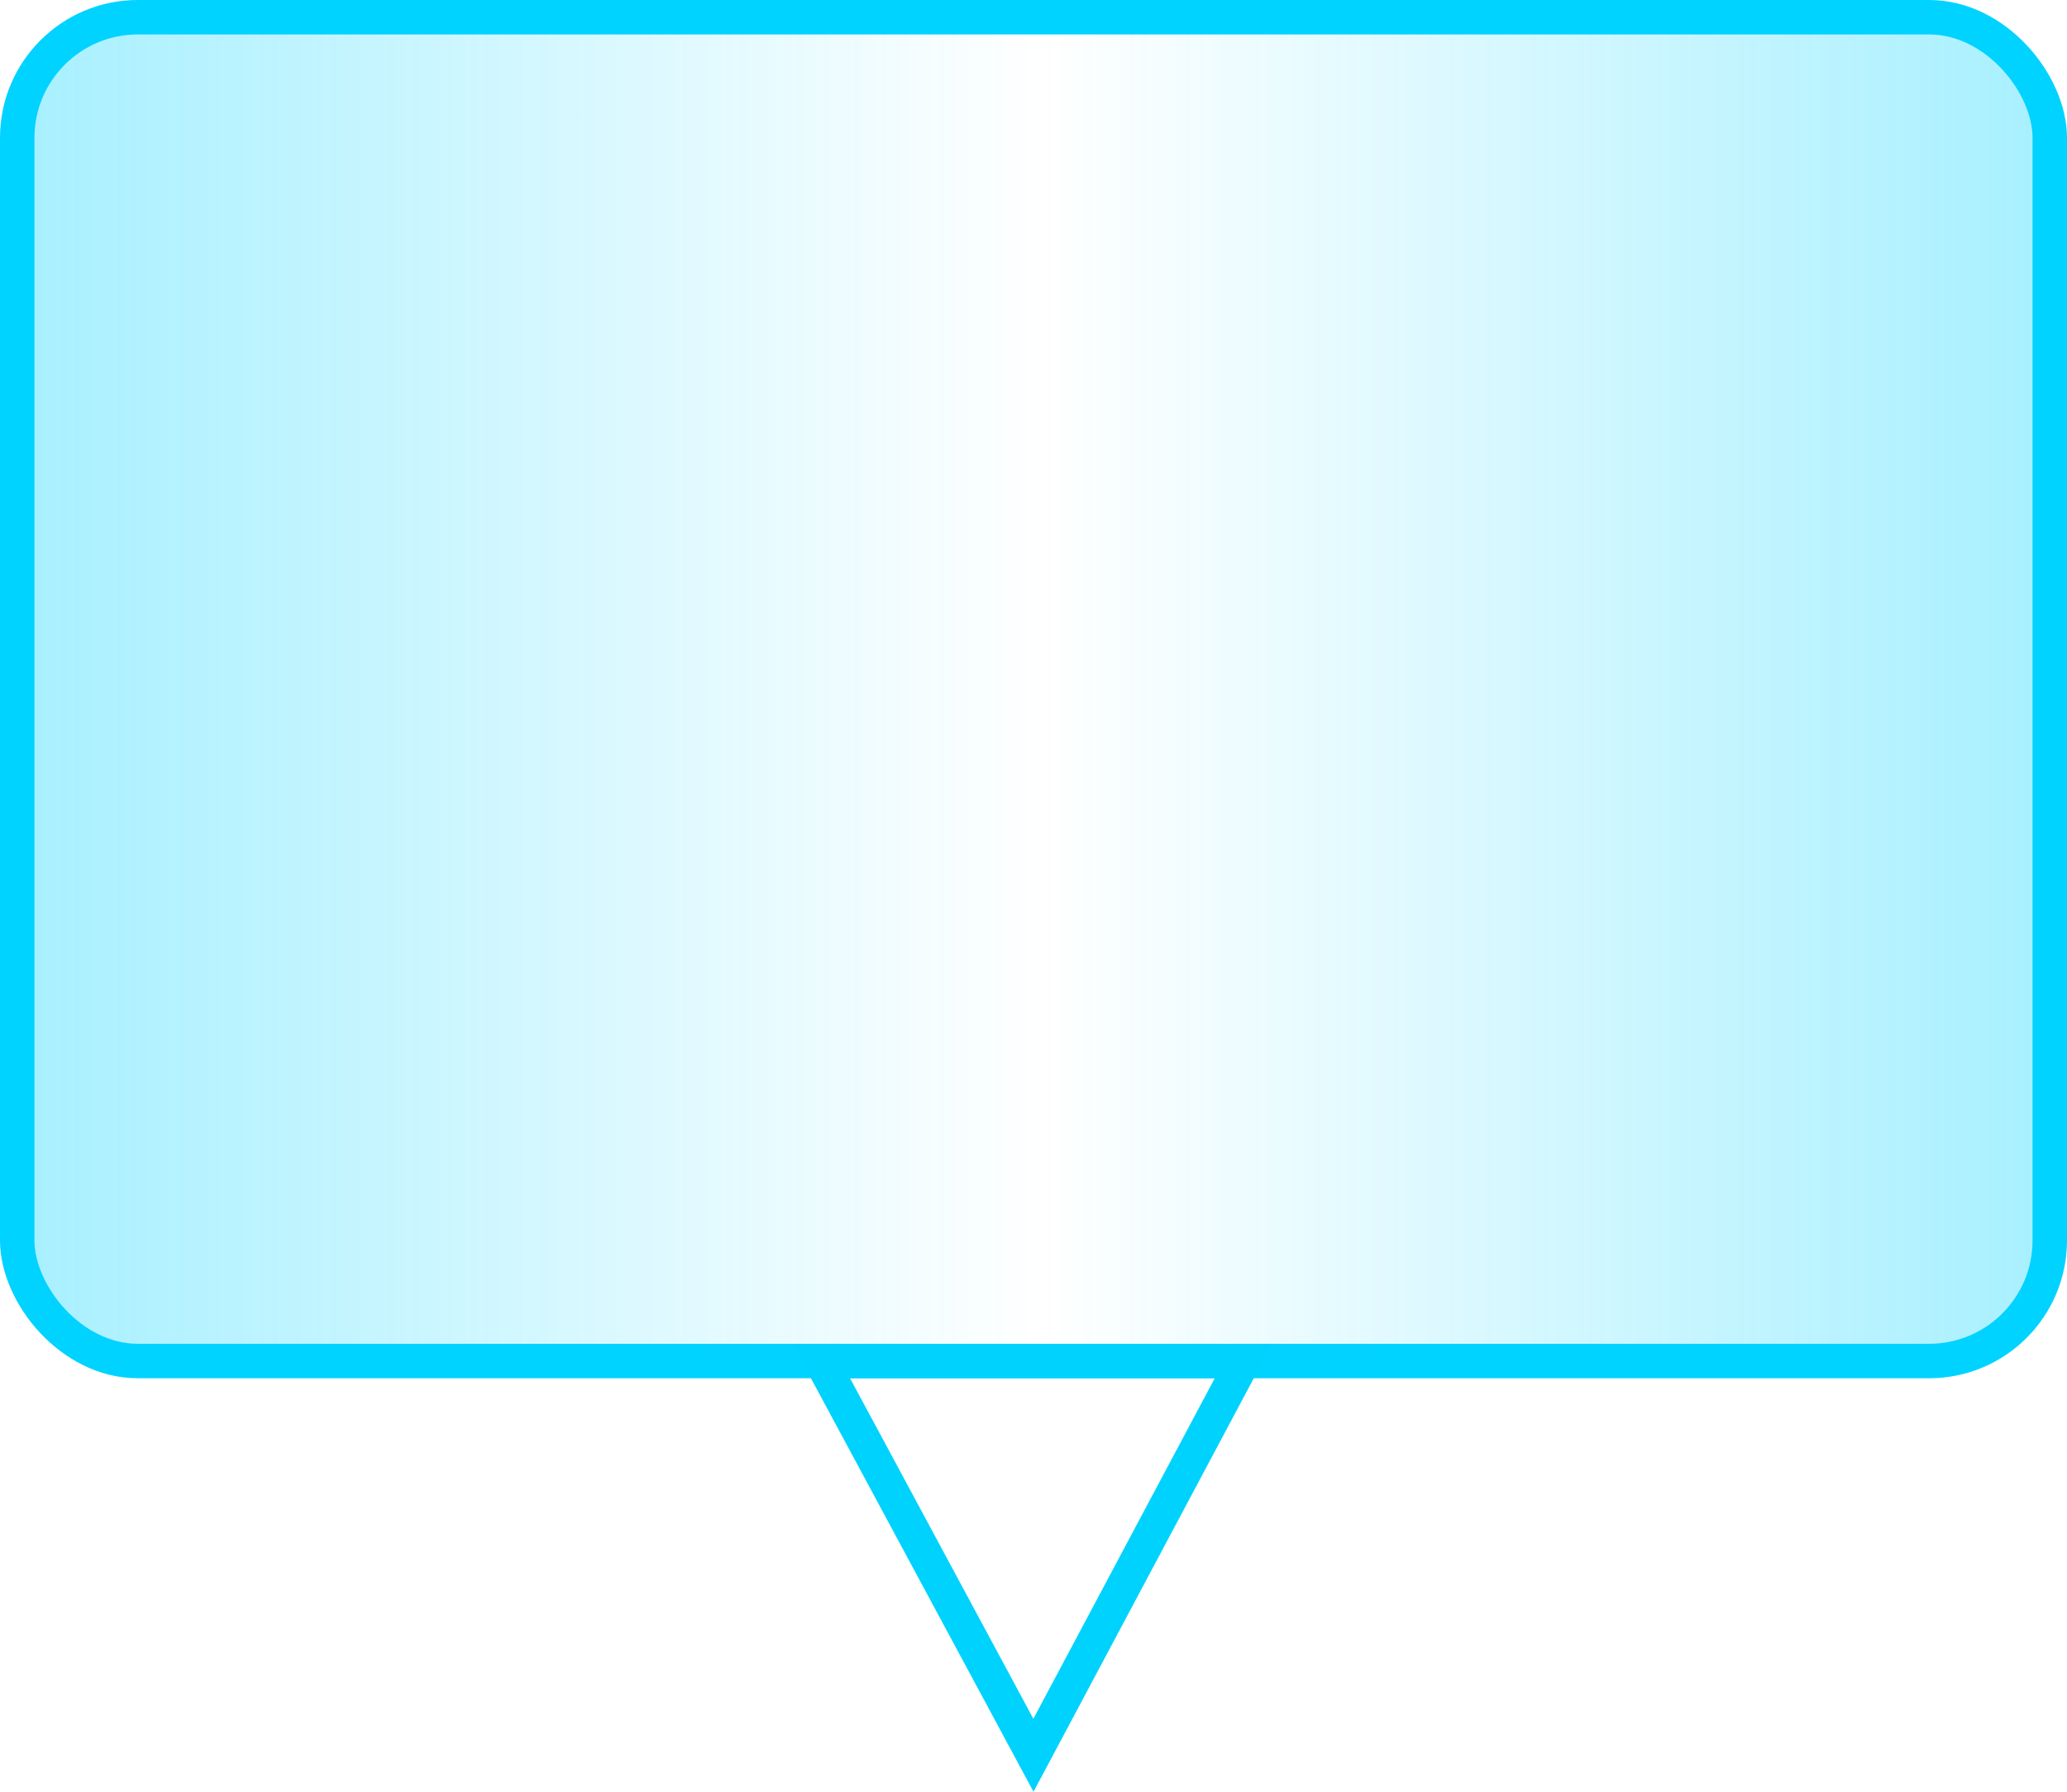 <svg width="30" height="26" viewBox="0 0 30 26" fill="none" xmlns="http://www.w3.org/2000/svg">
<rect x="0.25" y="0.25" width="29.5" height="19.5" rx="1.75" fill="url(#paint0_linear)" stroke="#00D3FF" stroke-width="0.5"/>
<path d="M18.047 19.75L14.999 25.471L11.919 19.75L18.047 19.75Z" stroke="#00D2FE" stroke-width="0.5"/>
<defs>
<linearGradient id="paint0_linear" x1="2.23517e-07" y1="10" x2="30" y2="10" gradientUnits="userSpaceOnUse">
<stop stop-color="#00D3FF" stop-opacity="0.35"/>
<stop offset="0.505" stop-color="#00D3FF" stop-opacity="0"/>
<stop offset="1" stop-color="#00D3FF" stop-opacity="0.35"/>
</linearGradient>
</defs>
</svg>
